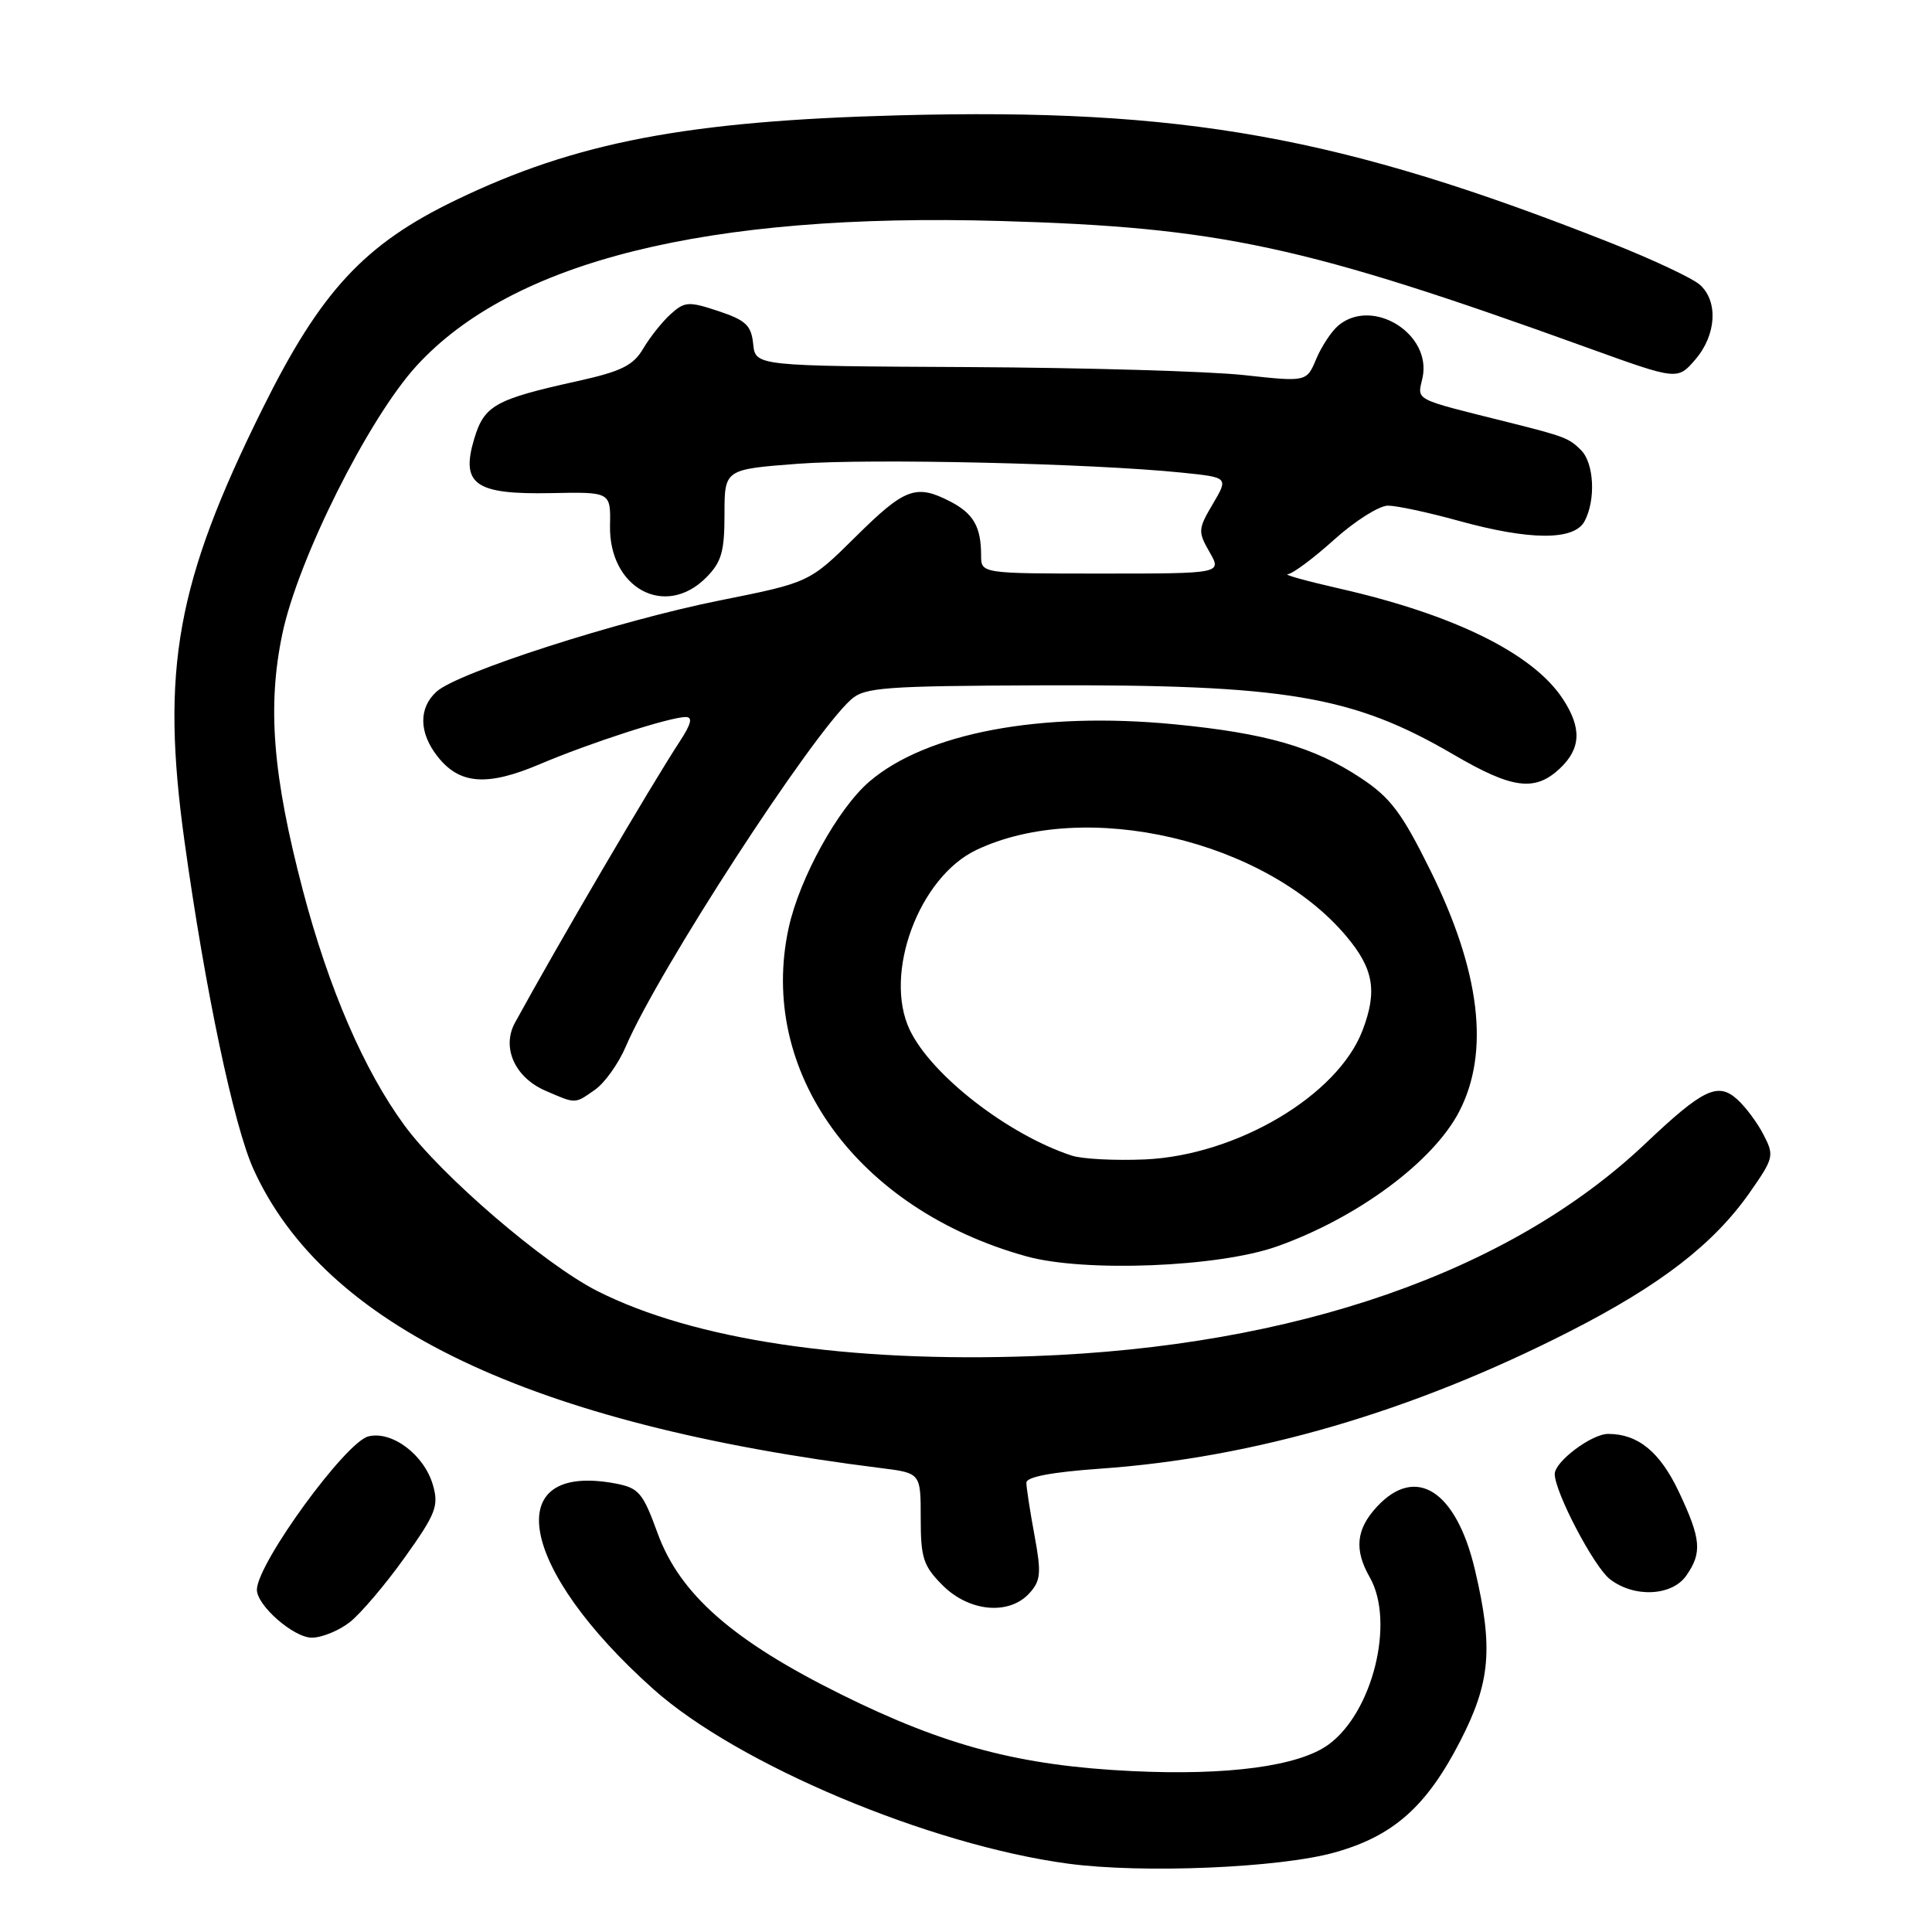 <?xml version="1.0" encoding="UTF-8" standalone="no"?>
<!DOCTYPE svg PUBLIC "-//W3C//DTD SVG 1.1//EN" "http://www.w3.org/Graphics/SVG/1.1/DTD/svg11.dtd" >
<svg xmlns="http://www.w3.org/2000/svg" xmlns:xlink="http://www.w3.org/1999/xlink" version="1.1" viewBox="0 0 256 256">
 <g >
 <path fill="currentColor"
d=" M 176.85 245.46 C 184.64 243.28 189.03 239.38 193.50 230.68 C 197.50 222.89 197.88 218.38 195.44 208.02 C 192.97 197.52 187.62 194.07 182.45 199.65 C 179.69 202.63 179.41 205.34 181.50 209.00 C 184.87 214.90 181.89 226.94 176.00 231.19 C 172.06 234.03 162.70 235.29 150.00 234.68 C 135.18 233.97 125.26 231.36 111.50 224.54 C 97.10 217.41 90.09 211.25 87.14 203.17 C 85.18 197.78 84.65 197.16 81.55 196.57 C 66.10 193.68 68.74 207.91 86.61 223.85 C 97.77 233.80 123.11 244.46 141.50 246.94 C 151.37 248.27 169.55 247.51 176.85 245.46 Z  M 46.37 214.93 C 47.82 213.78 51.09 209.93 53.63 206.37 C 57.75 200.60 58.16 199.55 57.37 196.79 C 56.22 192.77 51.94 189.55 48.81 190.33 C 45.79 191.09 34.18 207.02 34.04 210.60 C 33.96 212.67 38.89 217.00 41.32 217.00 C 42.64 217.00 44.92 216.07 46.37 214.93 Z  M 136.41 211.10 C 137.91 209.44 138.00 208.44 137.07 203.41 C 136.48 200.23 136.00 197.11 136.00 196.46 C 136.00 195.70 139.37 195.06 145.75 194.61 C 166.18 193.18 187.14 187.06 208.00 176.42 C 220.02 170.29 227.05 164.86 231.84 158.03 C 235.03 153.47 235.12 153.13 233.69 150.38 C 232.88 148.79 231.30 146.67 230.19 145.67 C 227.62 143.35 225.65 144.30 218.00 151.55 C 200.05 168.55 171.60 178.44 137.00 179.69 C 112.35 180.59 91.94 177.54 79.13 171.06 C 72.15 167.52 58.48 155.79 53.60 149.13 C 48.24 141.83 43.55 130.98 40.13 117.97 C 36.14 102.76 35.40 93.59 37.41 84.00 C 39.47 74.13 48.81 55.46 55.18 48.49 C 67.89 34.59 93.71 28.17 132.48 29.28 C 161.64 30.11 172.83 32.52 210.39 46.09 C 222.27 50.38 222.27 50.38 224.64 47.64 C 227.43 44.39 227.70 39.94 225.25 37.74 C 224.29 36.87 219.00 34.39 213.50 32.21 C 177.70 18.04 156.77 14.29 119.14 15.28 C 91.04 16.02 76.30 18.84 60.41 26.51 C 48.28 32.35 42.52 38.56 34.82 54.08 C 23.36 77.18 21.28 88.68 24.45 111.50 C 27.18 131.16 30.97 149.14 33.59 154.93 C 43.02 175.72 70.37 188.74 116.75 194.53 C 122.00 195.19 122.00 195.19 122.00 201.17 C 122.00 206.45 122.34 207.50 124.92 210.08 C 128.44 213.59 133.73 214.06 136.41 211.10 Z  M 223.44 208.78 C 225.57 205.73 225.41 203.93 222.45 197.66 C 219.95 192.38 217.04 190.00 213.09 190.00 C 210.89 190.00 206.00 193.68 206.01 195.32 C 206.03 197.74 211.18 207.56 213.30 209.23 C 216.49 211.73 221.53 211.51 223.44 208.78 Z  M 169.20 165.16 C 179.86 161.38 189.91 153.94 193.36 147.27 C 197.43 139.40 196.15 128.72 189.54 115.35 C 185.74 107.67 184.25 105.69 180.30 103.08 C 174.13 98.99 167.71 97.14 155.59 95.97 C 137.87 94.26 122.74 97.11 115.20 103.56 C 111.04 107.12 105.93 116.38 104.50 122.96 C 100.36 142.00 113.57 160.25 136.00 166.47 C 143.69 168.61 161.46 167.91 169.20 165.16 Z  M 78.86 144.38 C 80.13 143.49 81.97 140.91 82.94 138.63 C 87.26 128.58 107.45 97.47 112.76 92.70 C 114.56 91.08 117.12 90.89 138.13 90.81 C 170.42 90.69 179.24 92.18 192.63 100.00 C 200.40 104.54 203.38 104.93 206.69 101.83 C 209.50 99.18 209.61 96.45 207.07 92.59 C 203.12 86.59 192.70 81.45 177.50 77.99 C 173.10 76.99 170.01 76.13 170.64 76.08 C 171.27 76.04 174.04 73.98 176.79 71.50 C 179.54 69.03 182.75 67.00 183.91 67.00 C 185.07 67.00 189.27 67.90 193.24 69.00 C 202.71 71.62 208.58 71.65 209.96 69.07 C 211.47 66.25 211.23 61.37 209.49 59.64 C 207.92 58.06 207.29 57.82 200.00 55.99 C 187.04 52.75 187.81 53.14 188.49 50.06 C 189.76 44.25 181.89 39.35 177.35 43.12 C 176.44 43.88 175.12 45.88 174.41 47.56 C 173.13 50.61 173.13 50.61 164.82 49.70 C 160.24 49.20 143.81 48.72 128.30 48.64 C 100.10 48.50 100.10 48.50 99.80 45.58 C 99.55 43.11 98.82 42.43 95.19 41.22 C 91.24 39.91 90.72 39.95 88.87 41.62 C 87.76 42.62 86.12 44.68 85.23 46.19 C 83.91 48.43 82.33 49.21 76.56 50.49 C 65.58 52.92 64.17 53.71 62.83 58.16 C 61.03 64.19 62.95 65.54 73.01 65.34 C 80.92 65.18 80.92 65.18 80.83 69.64 C 80.67 77.93 88.11 81.98 93.55 76.55 C 95.60 74.49 96.00 73.12 96.00 68.14 C 96.00 62.19 96.00 62.19 105.75 61.45 C 115.36 60.73 144.68 61.40 156.64 62.63 C 162.78 63.26 162.78 63.26 160.71 66.77 C 158.74 70.10 158.72 70.45 160.27 73.15 C 161.91 76.00 161.91 76.00 145.95 76.00 C 130.00 76.00 130.00 76.00 130.00 73.58 C 130.00 69.81 128.99 68.05 125.93 66.46 C 121.38 64.11 119.90 64.66 113.41 71.09 C 107.26 77.18 107.26 77.18 95.38 79.56 C 81.99 82.24 60.64 89.11 57.85 91.64 C 55.45 93.81 55.50 97.09 57.98 100.24 C 60.89 103.95 64.54 104.22 71.50 101.27 C 78.10 98.46 88.73 95.02 90.85 95.01 C 91.82 95.00 91.60 95.91 90.07 98.25 C 86.27 104.05 73.97 125.04 68.24 135.51 C 66.44 138.79 68.21 142.75 72.24 144.51 C 76.36 146.30 76.13 146.30 78.86 144.38 Z  M 142.00 153.12 C 133.55 150.34 123.39 142.45 120.54 136.45 C 117.02 129.03 121.77 116.23 129.38 112.62 C 143.84 105.76 167.68 111.32 178.39 124.05 C 182.02 128.36 182.53 131.33 180.54 136.54 C 177.25 145.16 163.88 153.08 151.72 153.63 C 147.75 153.80 143.38 153.58 142.00 153.12 Z "/>
</g>
</svg>